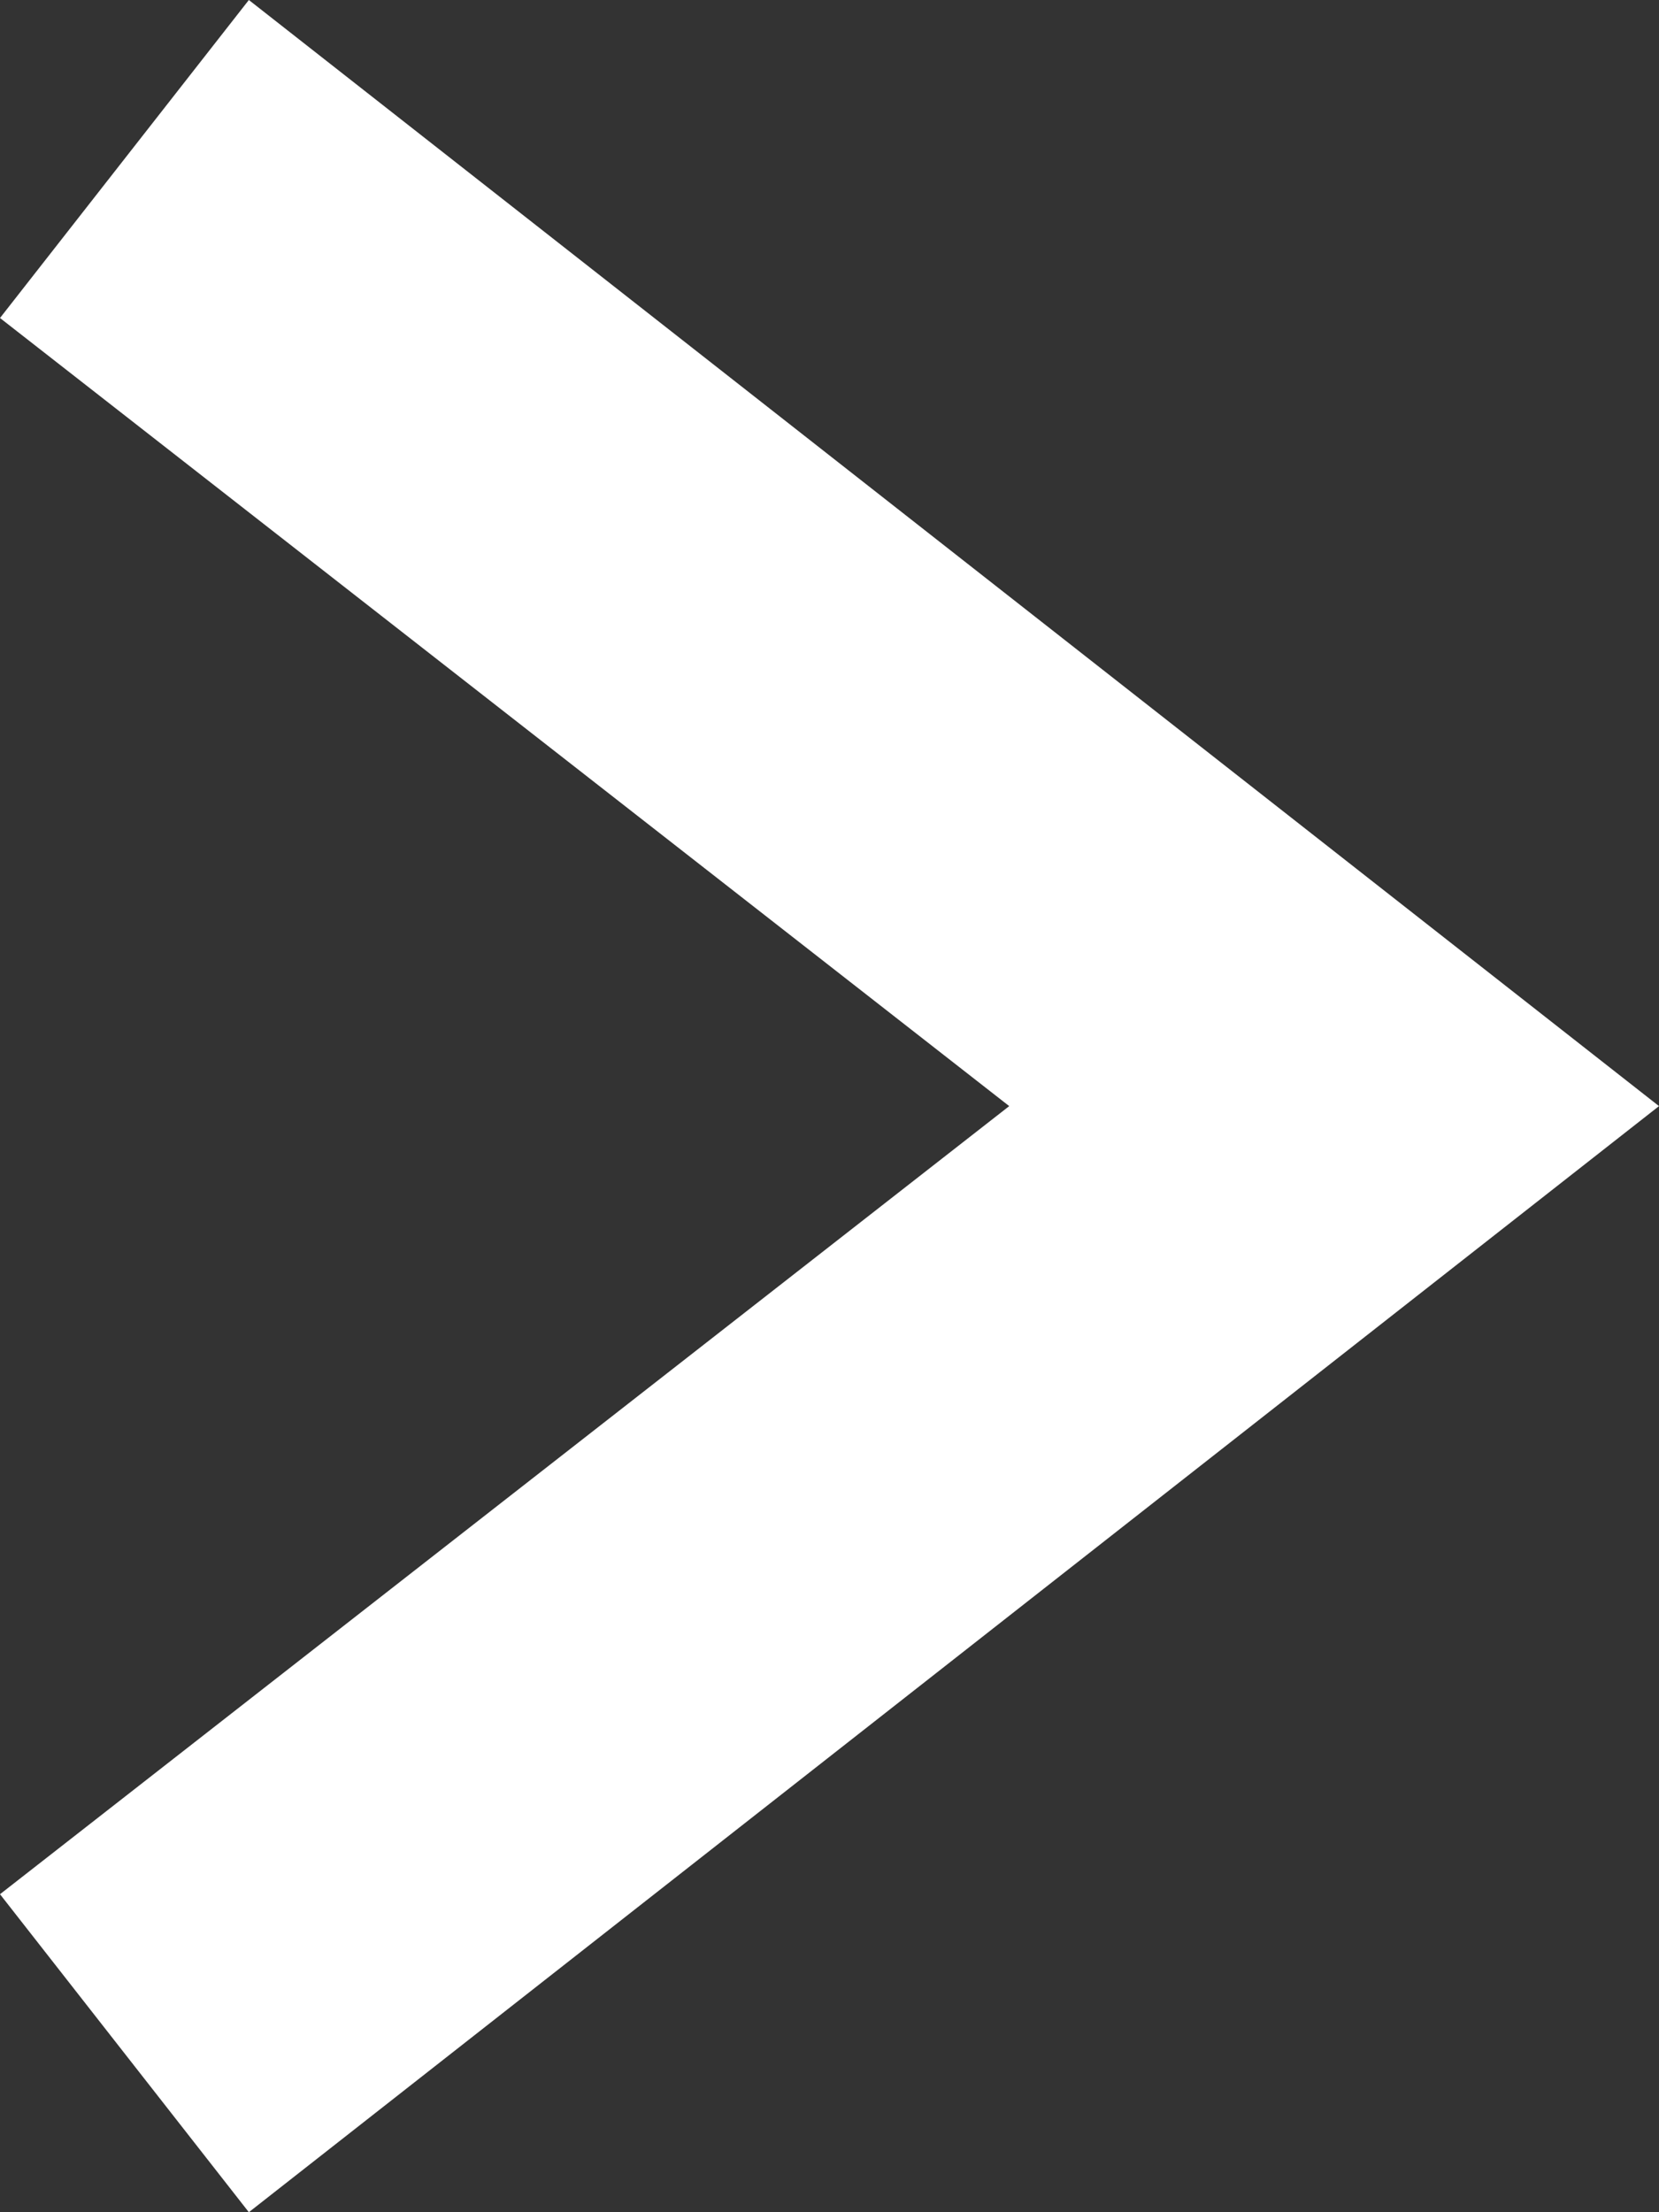 <svg xmlns:xlink="http://www.w3.org/1999/xlink" xmlns="http://www.w3.org/2000/svg" width="12" viewBox="0 0 12 16" class="css-1cpt2ps" style="transform: none;" height="16" ><rect x="0" y="0" width="12" height="16" fill="#333333" stroke="none"/><path fill="#FFFFFF" d="M7.3 8L0 2.3 1.8 0 12 8 1.8 16 0 13.7 7.3 8z"></path></svg>
